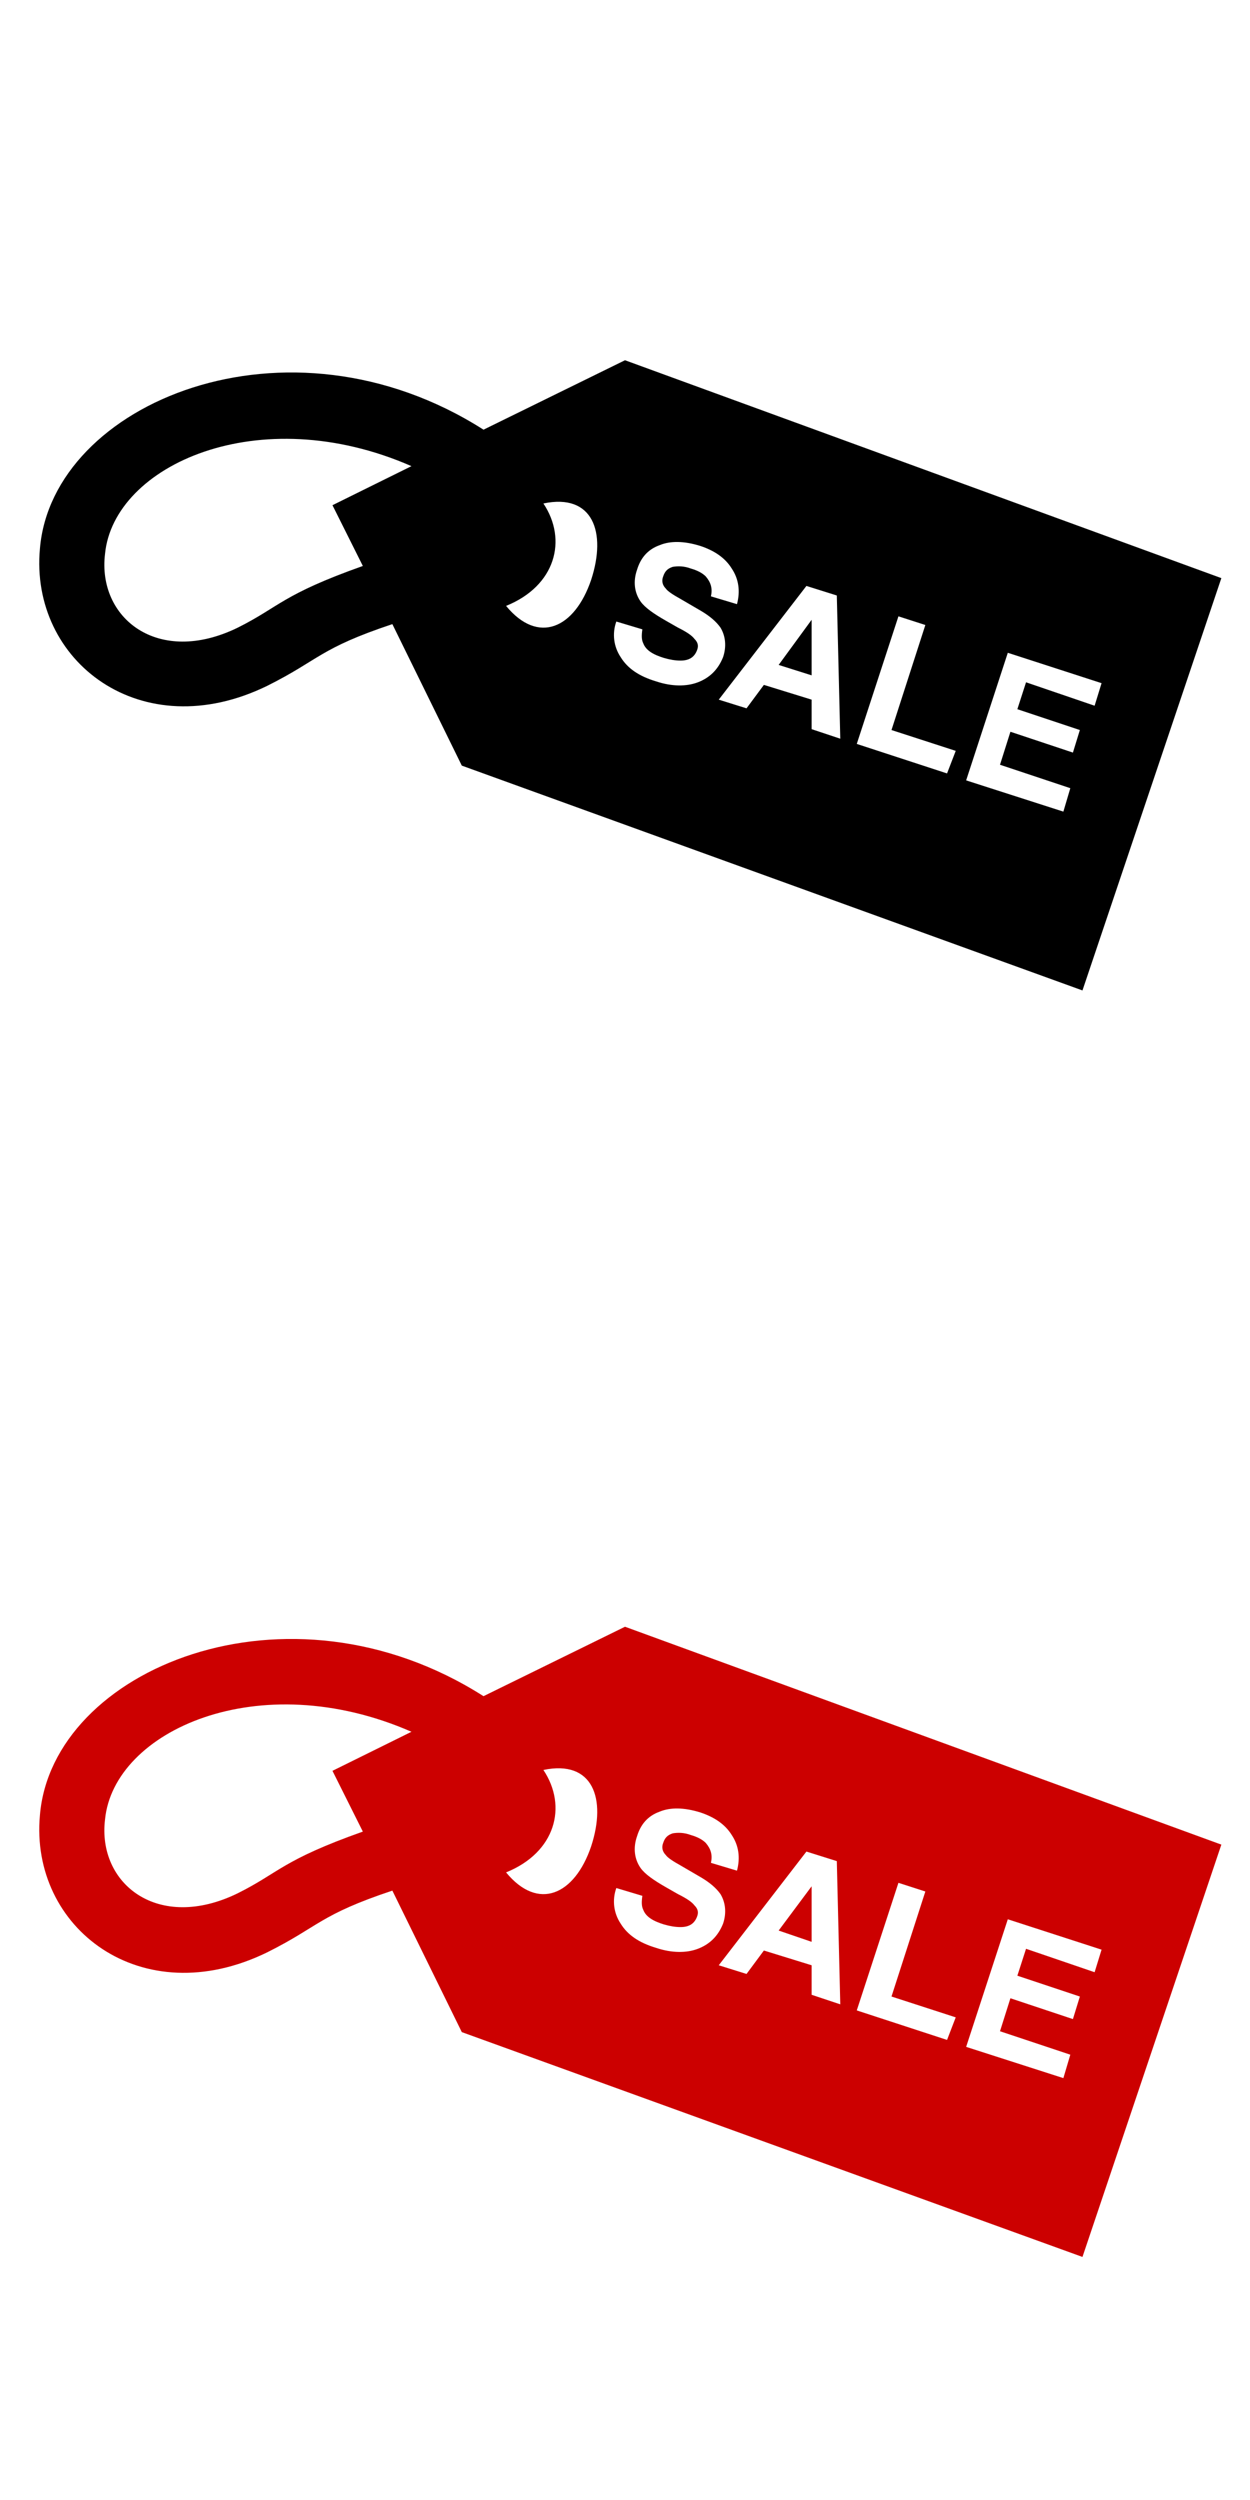 <?xml version="1.0" encoding="utf-8"?>
<!-- Generator: Adobe Illustrator 19.1.0, SVG Export Plug-In . SVG Version: 6.00 Build 0)  -->
<svg version="1.1" id="Layer_1" xmlns="http://www.w3.org/2000/svg" xmlns:xlink="http://www.w3.org/1999/xlink" x="0px" y="0px"
	 viewBox="-233 253 144 288" style="enable-background:new -233 253 144 288;" xml:space="preserve">
<style type="text/css">
	.st0{fill:none;}
	.st1{fill:#CC0000;}
</style>
<g>
	<path class="st0" d="M-220.9,316.7c-0.8,7.4,6.2,13.1,15.3,8.5c4.8-2.4,5-3.8,14.4-7.1l-3.5-7l9.1-4.5
		C-203.3,298.9-219.9,306.5-220.9,316.7z"/>
	<path class="st0" d="M-170.3,310.9c2.7,4.2,1.3,9.6-4.3,11.8c3.6,4.5,7.8,2.6,9.8-3C-163.1,314.3-164.7,309.8-170.3,310.9z"/>
	<path d="M-161,294.5l-16.3,8c-22.6-14.4-49.7-3.1-51.1,13.7c-1.2,13,11.7,22.9,26.2,15.8c6-3,6-4.3,14.4-7.1l8,16.3l71.5,25.9
		l16-47.5L-161,294.5z M-194.7,311.2l3.5,7c-9.3,3.3-9.6,4.7-14.4,7.1c-9.2,4.5-16.2-1.1-15.3-8.5c1-10.2,17.7-17.8,35.3-10.1
		L-194.7,311.2z M-164.9,319.8c-1.9,5.6-6.1,7.5-9.8,3c5.7-2.3,7.1-7.6,4.3-11.8C-164.7,309.8-163.1,314.3-164.9,319.8z
		 M-152.6,331.6c-1.3,0.5-3,0.5-4.8-0.1c-2-0.6-3.3-1.5-4.1-2.8c-0.8-1.2-1-2.7-0.5-4.1l3,0.9c-0.1,0.7-0.1,1.2,0.1,1.6
		c0.3,0.8,1.1,1.3,2.4,1.7c0.7,0.2,1.3,0.3,1.9,0.3c1,0,1.6-0.4,1.9-1.2c0.2-0.5,0.1-0.9-0.3-1.3c-0.3-0.4-0.9-0.8-1.9-1.3l-1.4-0.8
		c-1.4-0.8-2.4-1.5-2.9-2.2c-0.7-1-0.9-2.3-0.4-3.7c0.4-1.3,1.2-2.3,2.6-2.8c1.2-0.5,2.8-0.5,4.7,0.1c1.5,0.5,2.8,1.3,3.6,2.6
		c0.8,1.2,1,2.6,0.6,4.1l-3-0.9c0.2-0.9,0-1.6-0.6-2.3c-0.4-0.4-1-0.7-1.7-0.9c-0.8-0.3-1.5-0.3-2.1-0.2c-0.6,0.2-0.9,0.5-1.1,1.1
		c-0.2,0.5-0.1,1,0.3,1.4c0.2,0.3,0.8,0.7,1.7,1.2l2.4,1.4c1,0.6,1.7,1.2,2.2,1.9c0.6,1,0.7,2.2,0.3,3.4
		C-150.3,330.2-151.3,331.1-152.6,331.6z M-139.5,337v-3.4l-5.5-1.7l-2,2.7l-3.2-1l10.1-13.1l3.5,1.1l0.4,16.5L-139.5,337z
		 M-123.9,342.1l-10.4-3.4l4.8-14.7l3.1,1l-3.9,12.1l7.4,2.4L-123.9,342.1z M-114.8,331.6l-1,3.1l7.2,2.4l-0.8,2.6l-7.2-2.4
		l-1.2,3.8l8.1,2.7l-0.8,2.7l-11.2-3.6l4.8-14.7l10.8,3.5l-0.8,2.6L-114.8,331.6z"/>
	<polygon points="-139.5,330.8 -139.5,324.4 -143.3,329.6 	"/>
</g>
<g>
	<path class="st0" d="M-220.9,462.6c-0.8,7.4,6.2,13.1,15.3,8.5c4.8-2.4,5-3.8,14.4-7.1l-3.5-7l9.1-4.5
		C-203.3,444.8-219.9,452.4-220.9,462.6z"/>
	<path class="st0" d="M-170.3,456.8c2.7,4.2,1.3,9.6-4.3,11.8c3.6,4.5,7.8,2.6,9.8-3C-163.1,460.2-164.7,455.7-170.3,456.8z"/>
	<path class="st1" d="M-161,440.4l-16.3,8c-22.6-14.4-49.7-3.1-51.1,13.7c-1.2,13,11.7,22.9,26.2,15.8c6-3,6-4.3,14.4-7.1l8,16.3
		l71.5,25.9l16-47.5L-161,440.4z M-194.7,457l3.5,7c-9.3,3.3-9.6,4.7-14.4,7.1c-9.2,4.5-16.2-1.1-15.3-8.5
		c1-10.2,17.7-17.8,35.3-10.1L-194.7,457z M-164.9,465.7c-1.9,5.6-6.1,7.5-9.8,3c5.7-2.3,7.1-7.6,4.3-11.8
		C-164.7,455.7-163.1,460.2-164.9,465.7z M-152.6,477.5c-1.3,0.5-3,0.5-4.8-0.1c-2-0.6-3.3-1.5-4.1-2.8c-0.8-1.2-1-2.7-0.5-4.1
		l3,0.9c-0.1,0.7-0.1,1.2,0.1,1.6c0.3,0.8,1.1,1.3,2.4,1.7c0.7,0.2,1.3,0.3,1.9,0.3c1,0,1.6-0.4,1.9-1.2c0.2-0.5,0.1-0.9-0.3-1.3
		c-0.3-0.4-0.9-0.8-1.9-1.3l-1.4-0.8c-1.4-0.8-2.4-1.5-2.9-2.2c-0.7-1-0.9-2.3-0.4-3.7c0.4-1.3,1.2-2.3,2.6-2.8
		c1.2-0.5,2.8-0.5,4.7,0.1c1.5,0.5,2.8,1.3,3.6,2.6c0.8,1.2,1,2.6,0.6,4.1l-3-0.9c0.2-0.9,0-1.6-0.6-2.3c-0.4-0.4-1-0.7-1.7-0.9
		c-0.8-0.3-1.5-0.3-2.1-0.2c-0.6,0.2-0.9,0.5-1.1,1.1c-0.2,0.5-0.1,1,0.3,1.4c0.2,0.3,0.8,0.7,1.7,1.2l2.4,1.4
		c1,0.6,1.7,1.2,2.2,1.9c0.6,1,0.7,2.2,0.3,3.4C-150.3,476.1-151.3,477-152.6,477.5z M-139.5,482.8v-3.4l-5.5-1.7l-2,2.7l-3.2-1
		l10.1-13.1l3.5,1.1l0.4,16.5L-139.5,482.8z M-123.9,488l-10.4-3.4l4.8-14.7l3.1,1l-3.9,12.1l7.4,2.4L-123.9,488z M-114.8,477.5
		l-1,3.1l7.2,2.4l-0.8,2.6l-7.2-2.4l-1.2,3.8l8.1,2.7l-0.8,2.7l-11.2-3.6l4.8-14.7l10.8,3.5l-0.8,2.6L-114.8,477.5z"/>
	<polygon class="st1" points="-139.5,476.7 -139.5,470.3 -143.3,475.4 	"/>
</g>
</svg>
